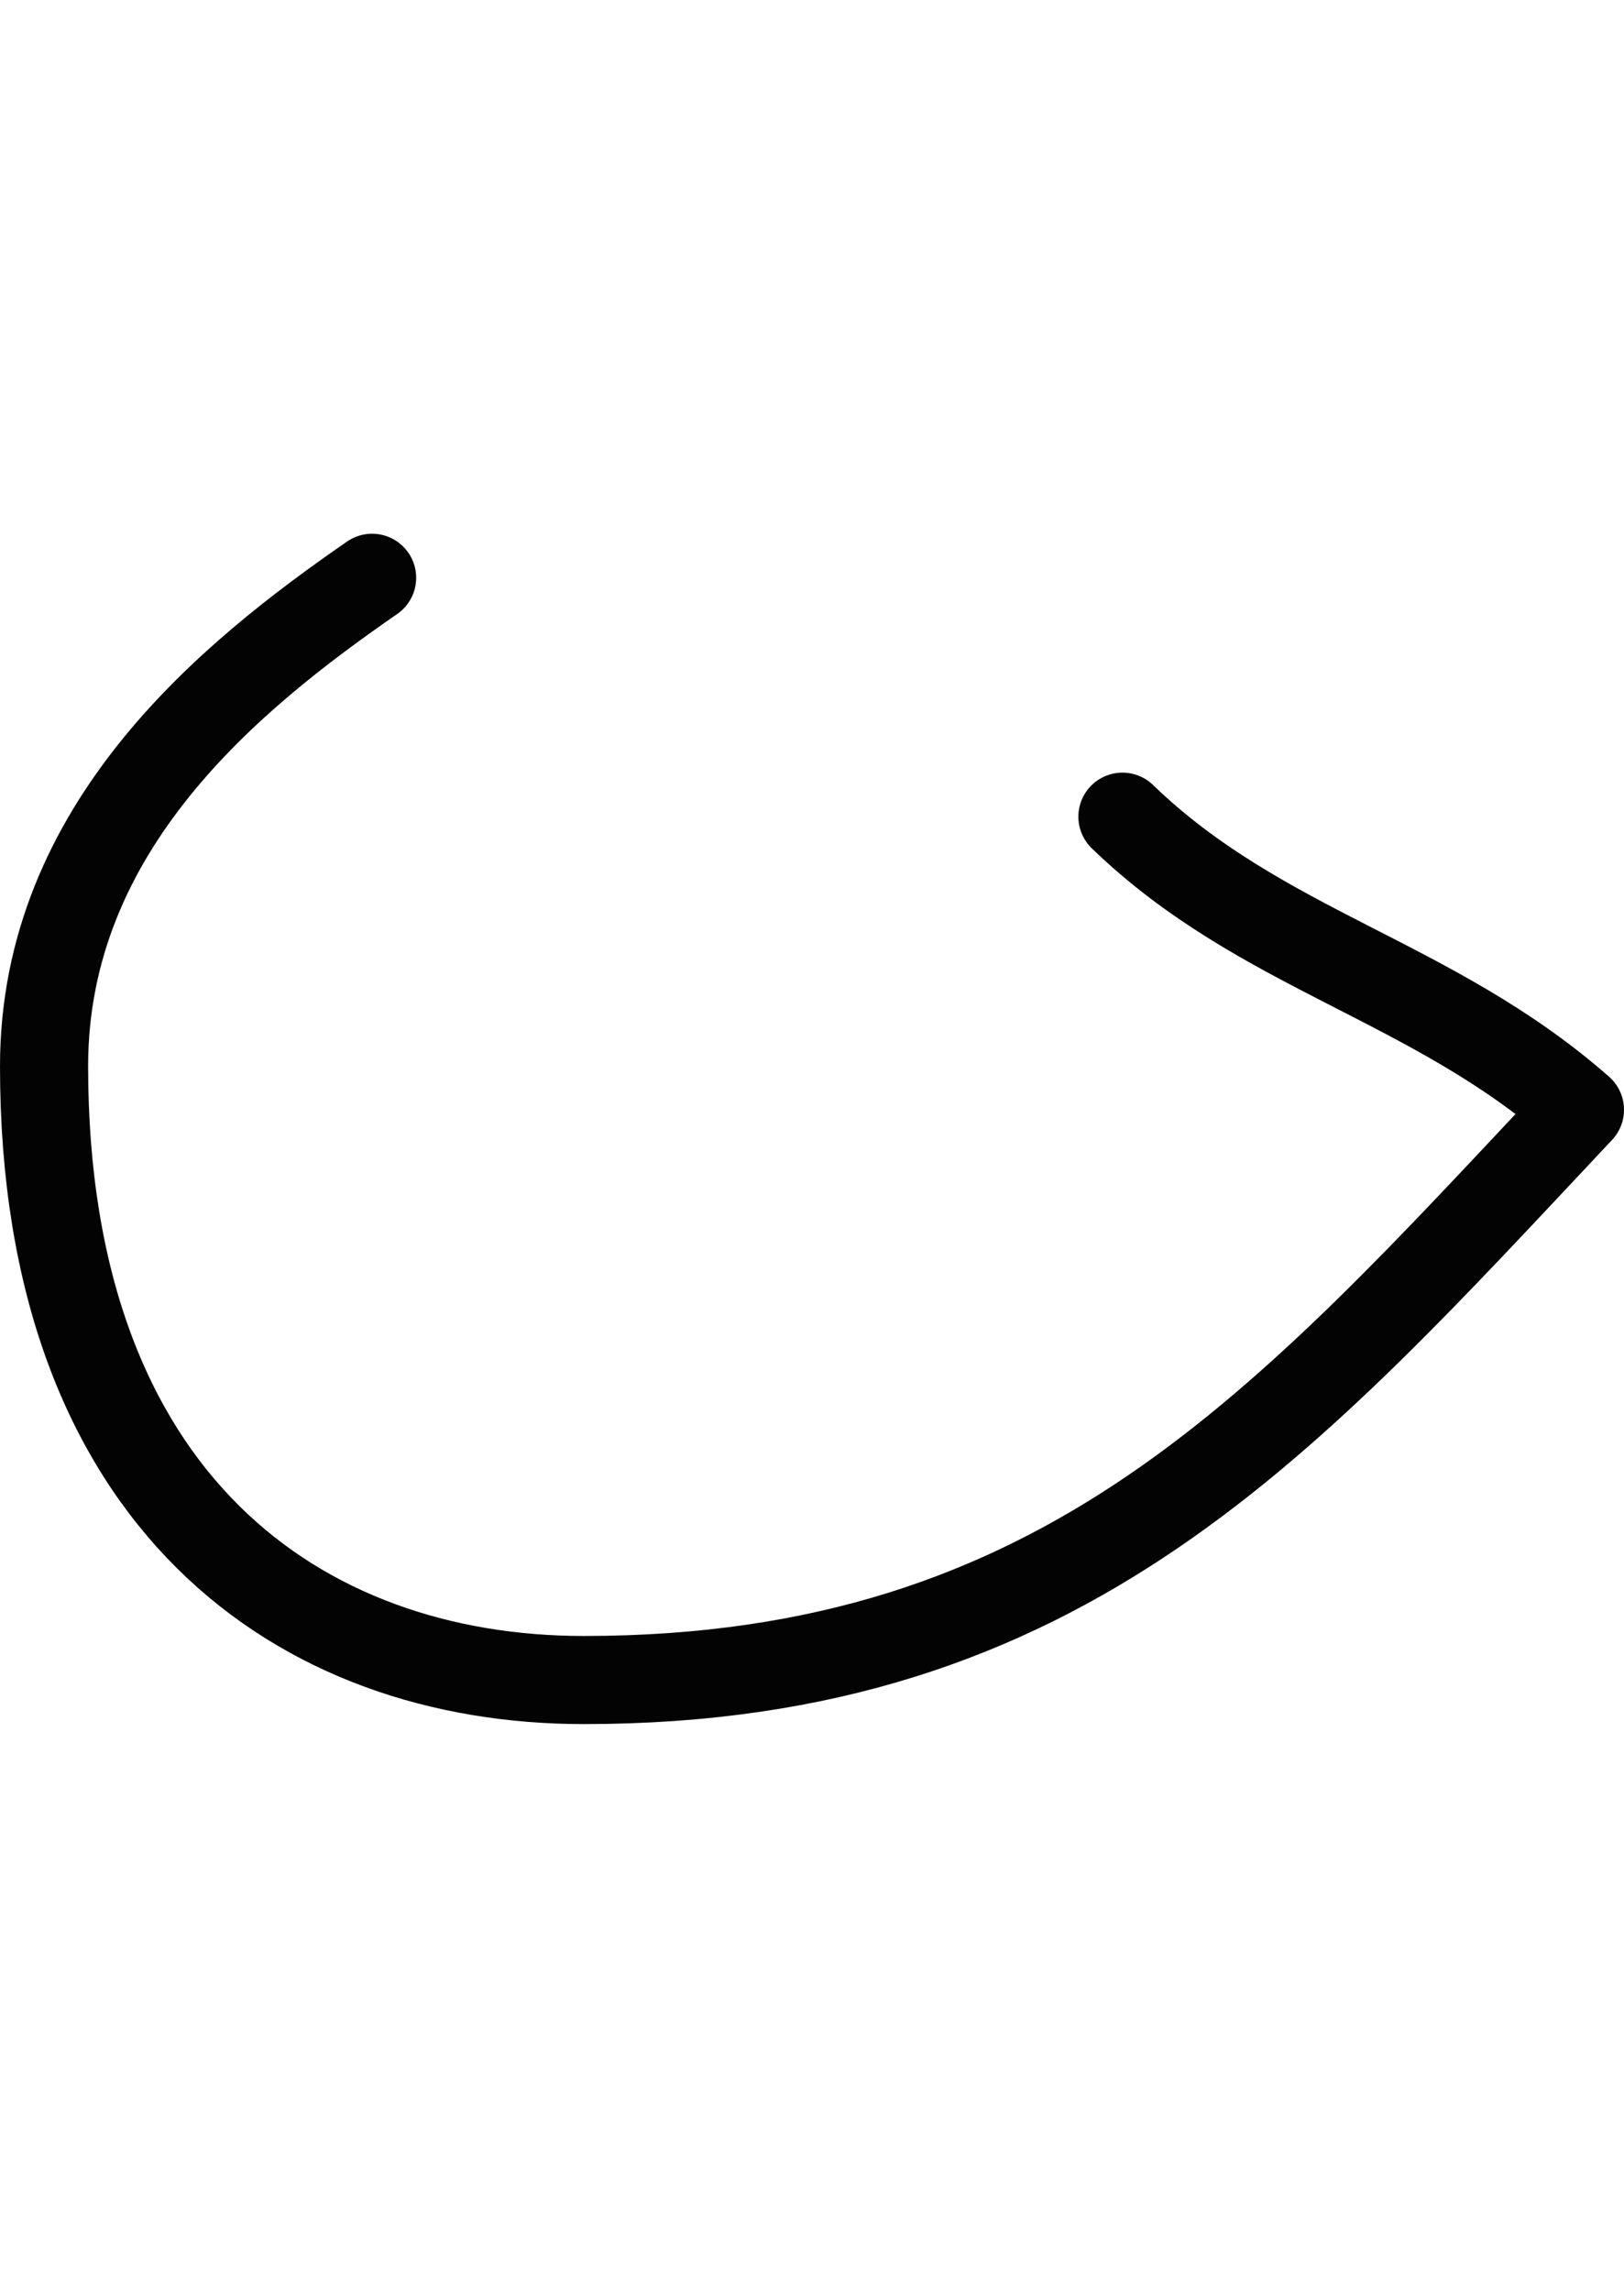 <?xml version="1.0" encoding="UTF-8" standalone="no"?>
<svg
   xmlns:dc="http://purl.org/dc/elements/1.1/"
   xmlns:cc="http://creativecommons.org/ns#"
   xmlns:rdf="http://www.w3.org/1999/02/22-rdf-syntax-ns#"
   xmlns:svg="http://www.w3.org/2000/svg"
   xmlns="http://www.w3.org/2000/svg"
   version="1.1"
   id="svg6204"
   height="52"
   width="36.857">
  <defs
     id="defs6210" />
  <path
     id="path6206"
     d="m 8.445,13.114 c -3.192,2.209 -7.445,5.638 -7.445,11.086 0,9.912 5.835,13.931 12.248,13.931 10.951,0 15.961,-5.874 22.609,-12.943 -3.358,-2.953 -7.231,-3.606 -10.383,-6.652"
     style="fill:none;stroke:#030303;stroke-width:2;stroke-linecap:round;stroke-linejoin:round;stroke-miterlimit:4;stroke-dasharray:none" />
</svg>
